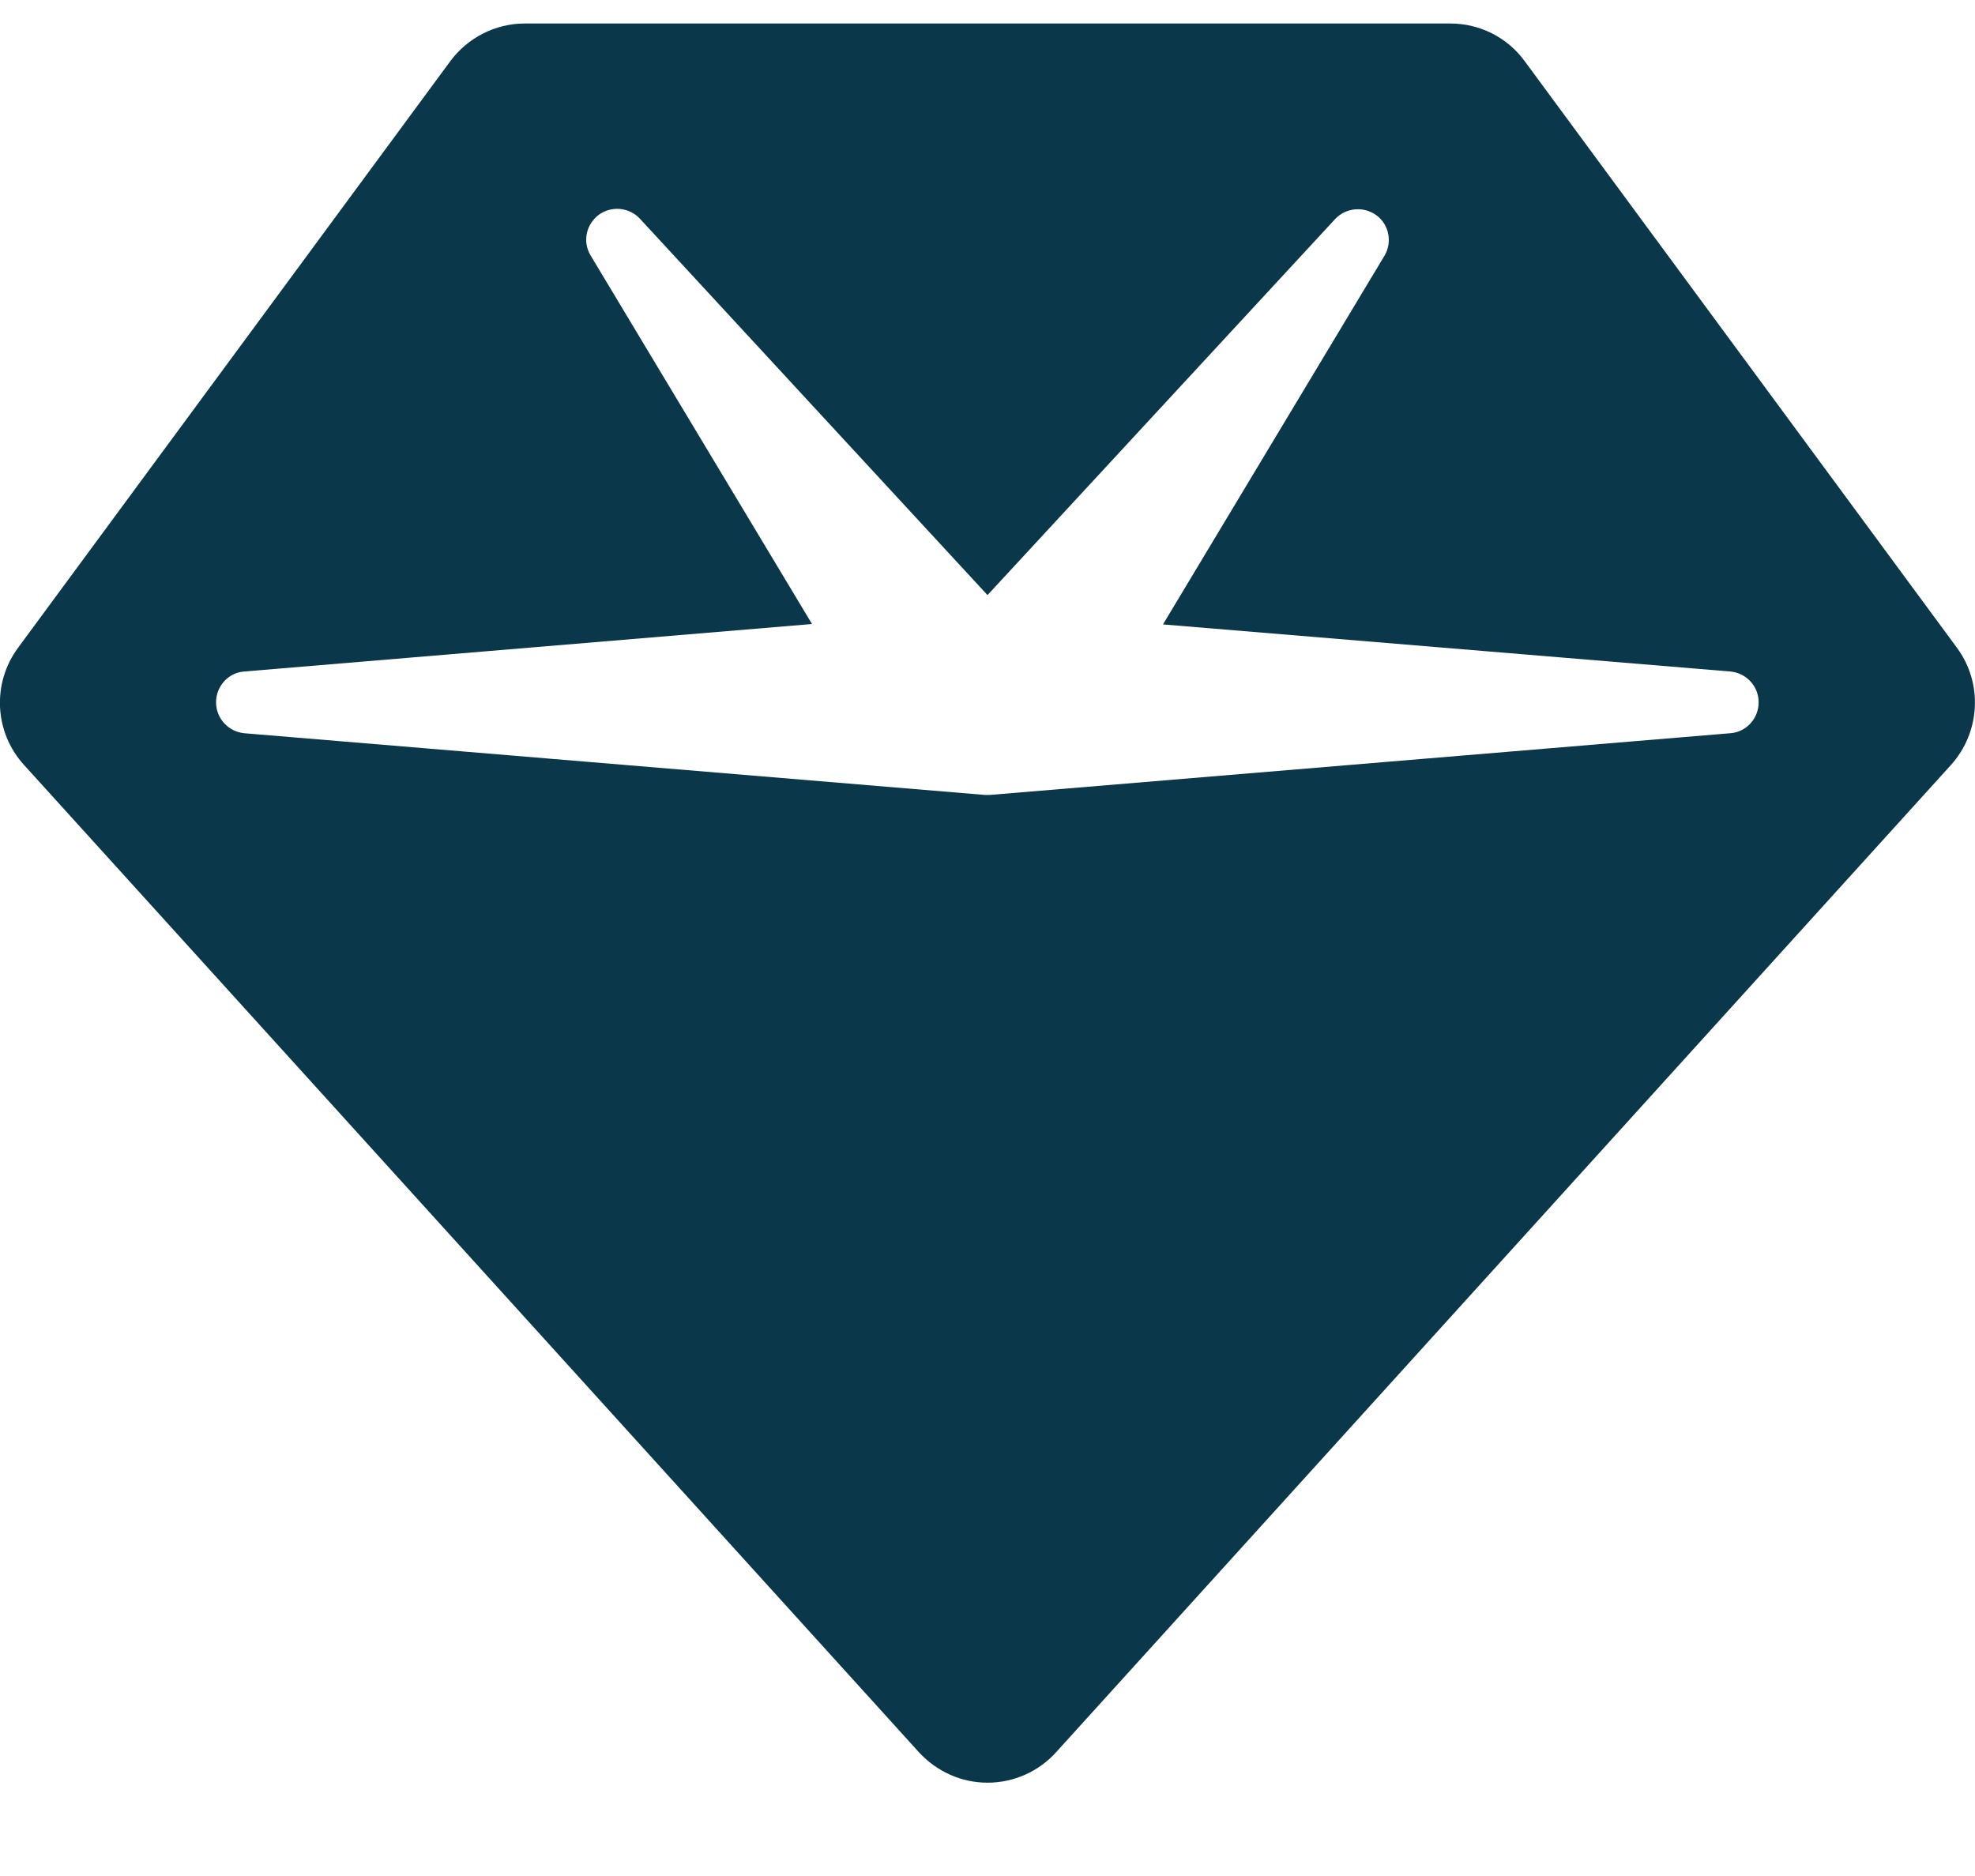 <svg width="20" height="19" viewBox="0 0 20 19" fill="none" xmlns="http://www.w3.org/2000/svg">
<path d="M4.559 0.621C4.734 0.383 5.016 0.238 5.313 0.238H14.688C14.984 0.238 15.266 0.379 15.441 0.621L19.816 6.559C20.082 6.918 20.055 7.414 19.758 7.746L10.695 17.746C10.52 17.941 10.266 18.055 10 18.055C9.734 18.055 9.484 17.941 9.305 17.746L0.242 7.746C-0.059 7.414 -0.082 6.918 0.184 6.559L4.559 0.621ZM6.063 2.176C5.934 2.273 5.898 2.449 5.98 2.586L8.223 6.32L2.473 6.801C2.313 6.812 2.188 6.949 2.188 7.113C2.188 7.277 2.313 7.41 2.473 7.426L9.973 8.051C9.988 8.051 10.008 8.051 10.024 8.051L17.523 7.426C17.684 7.414 17.809 7.277 17.809 7.113C17.809 6.949 17.684 6.816 17.523 6.801L11.777 6.324L14.02 2.59C14.102 2.453 14.066 2.273 13.938 2.18C13.809 2.086 13.629 2.102 13.52 2.219L10 6.027L6.48 2.215C6.371 2.098 6.191 2.082 6.063 2.176Z" fill="#0A3749"/>
</svg>
